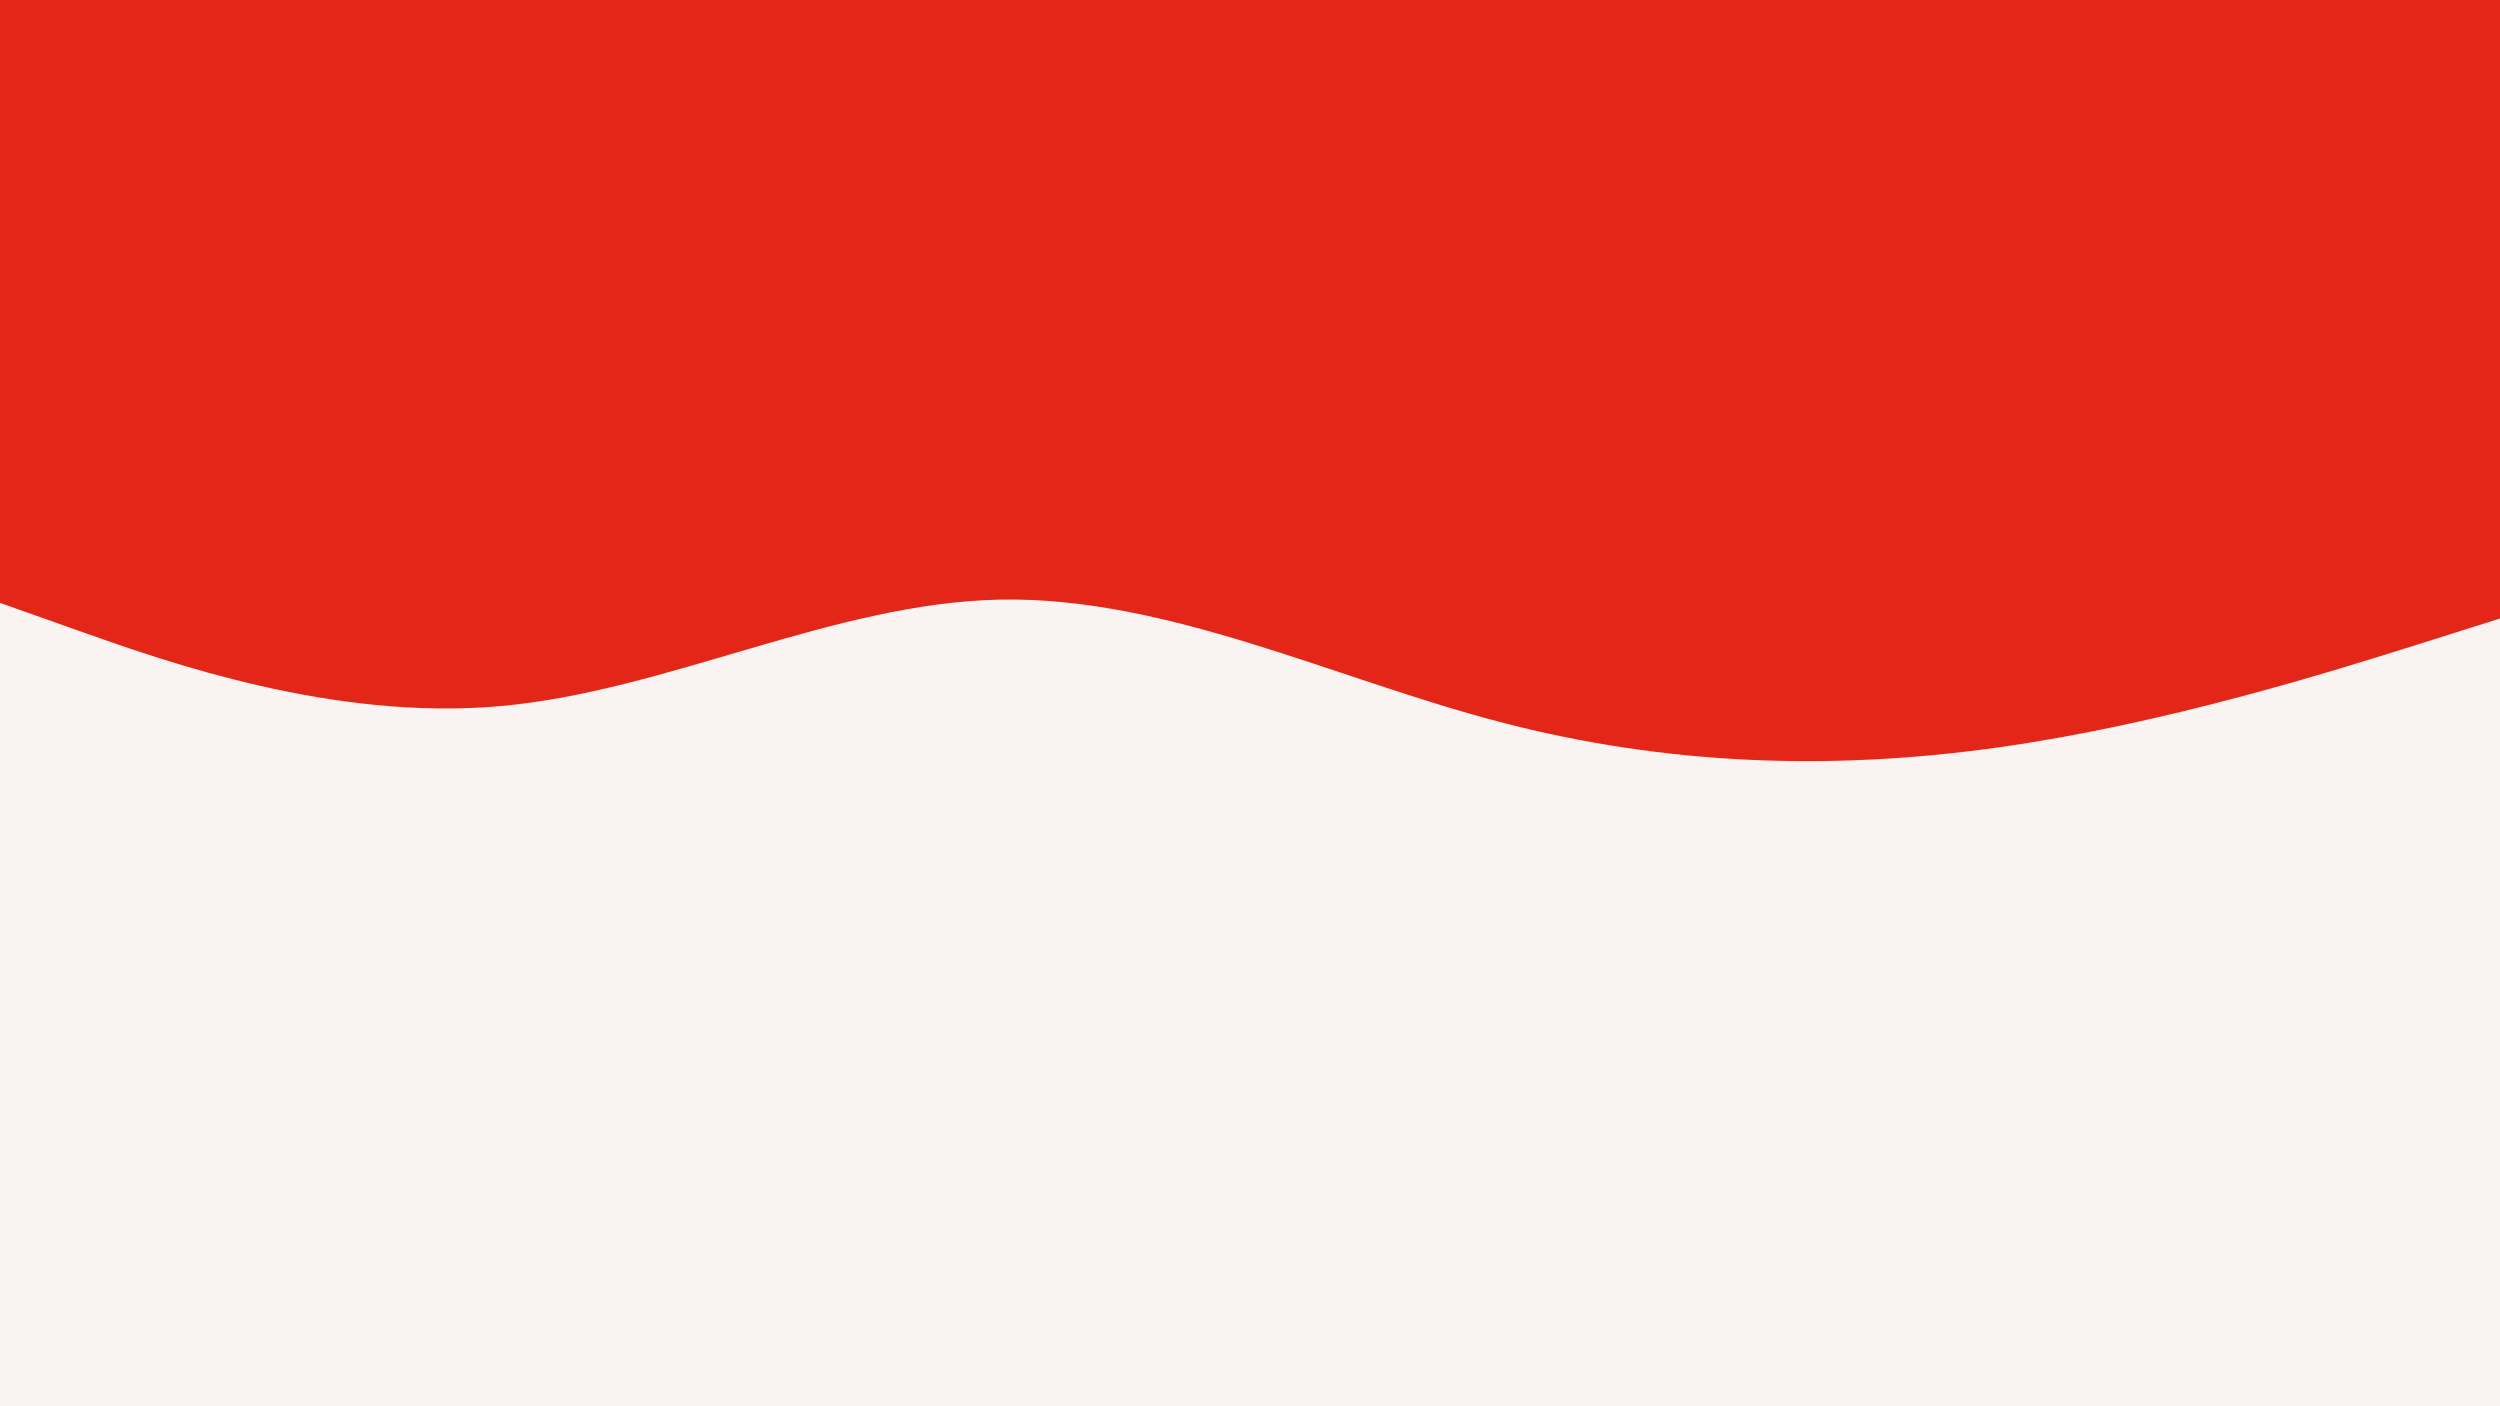<svg id="visual" viewBox="0 0 1920 1080" width="1920" height="1080" xmlns="http://www.w3.org/2000/svg" xmlns:xlink="http://www.w3.org/1999/xlink" version="1.1"><rect x="0" y="0" width="1920" height="1080" fill="#f9f3f1"></rect><path d="M0 463L64 485.7C128 508.3 256 553.7 384 542.3C512 531 640 463 768 460.5C896 458 1024 521 1152 554.5C1280 588 1408 592 1536 573.8C1664 555.7 1792 515.3 1856 495.2L1920 475L1920 0L1856 0C1792 0 1664 0 1536 0C1408 0 1280 0 1152 0C1024 0 896 0 768 0C640 0 512 0 384 0C256 0 128 0 64 0L0 0Z" fill="#E42618" stroke-linecap="round" stroke-linejoin="miter"></path></svg>